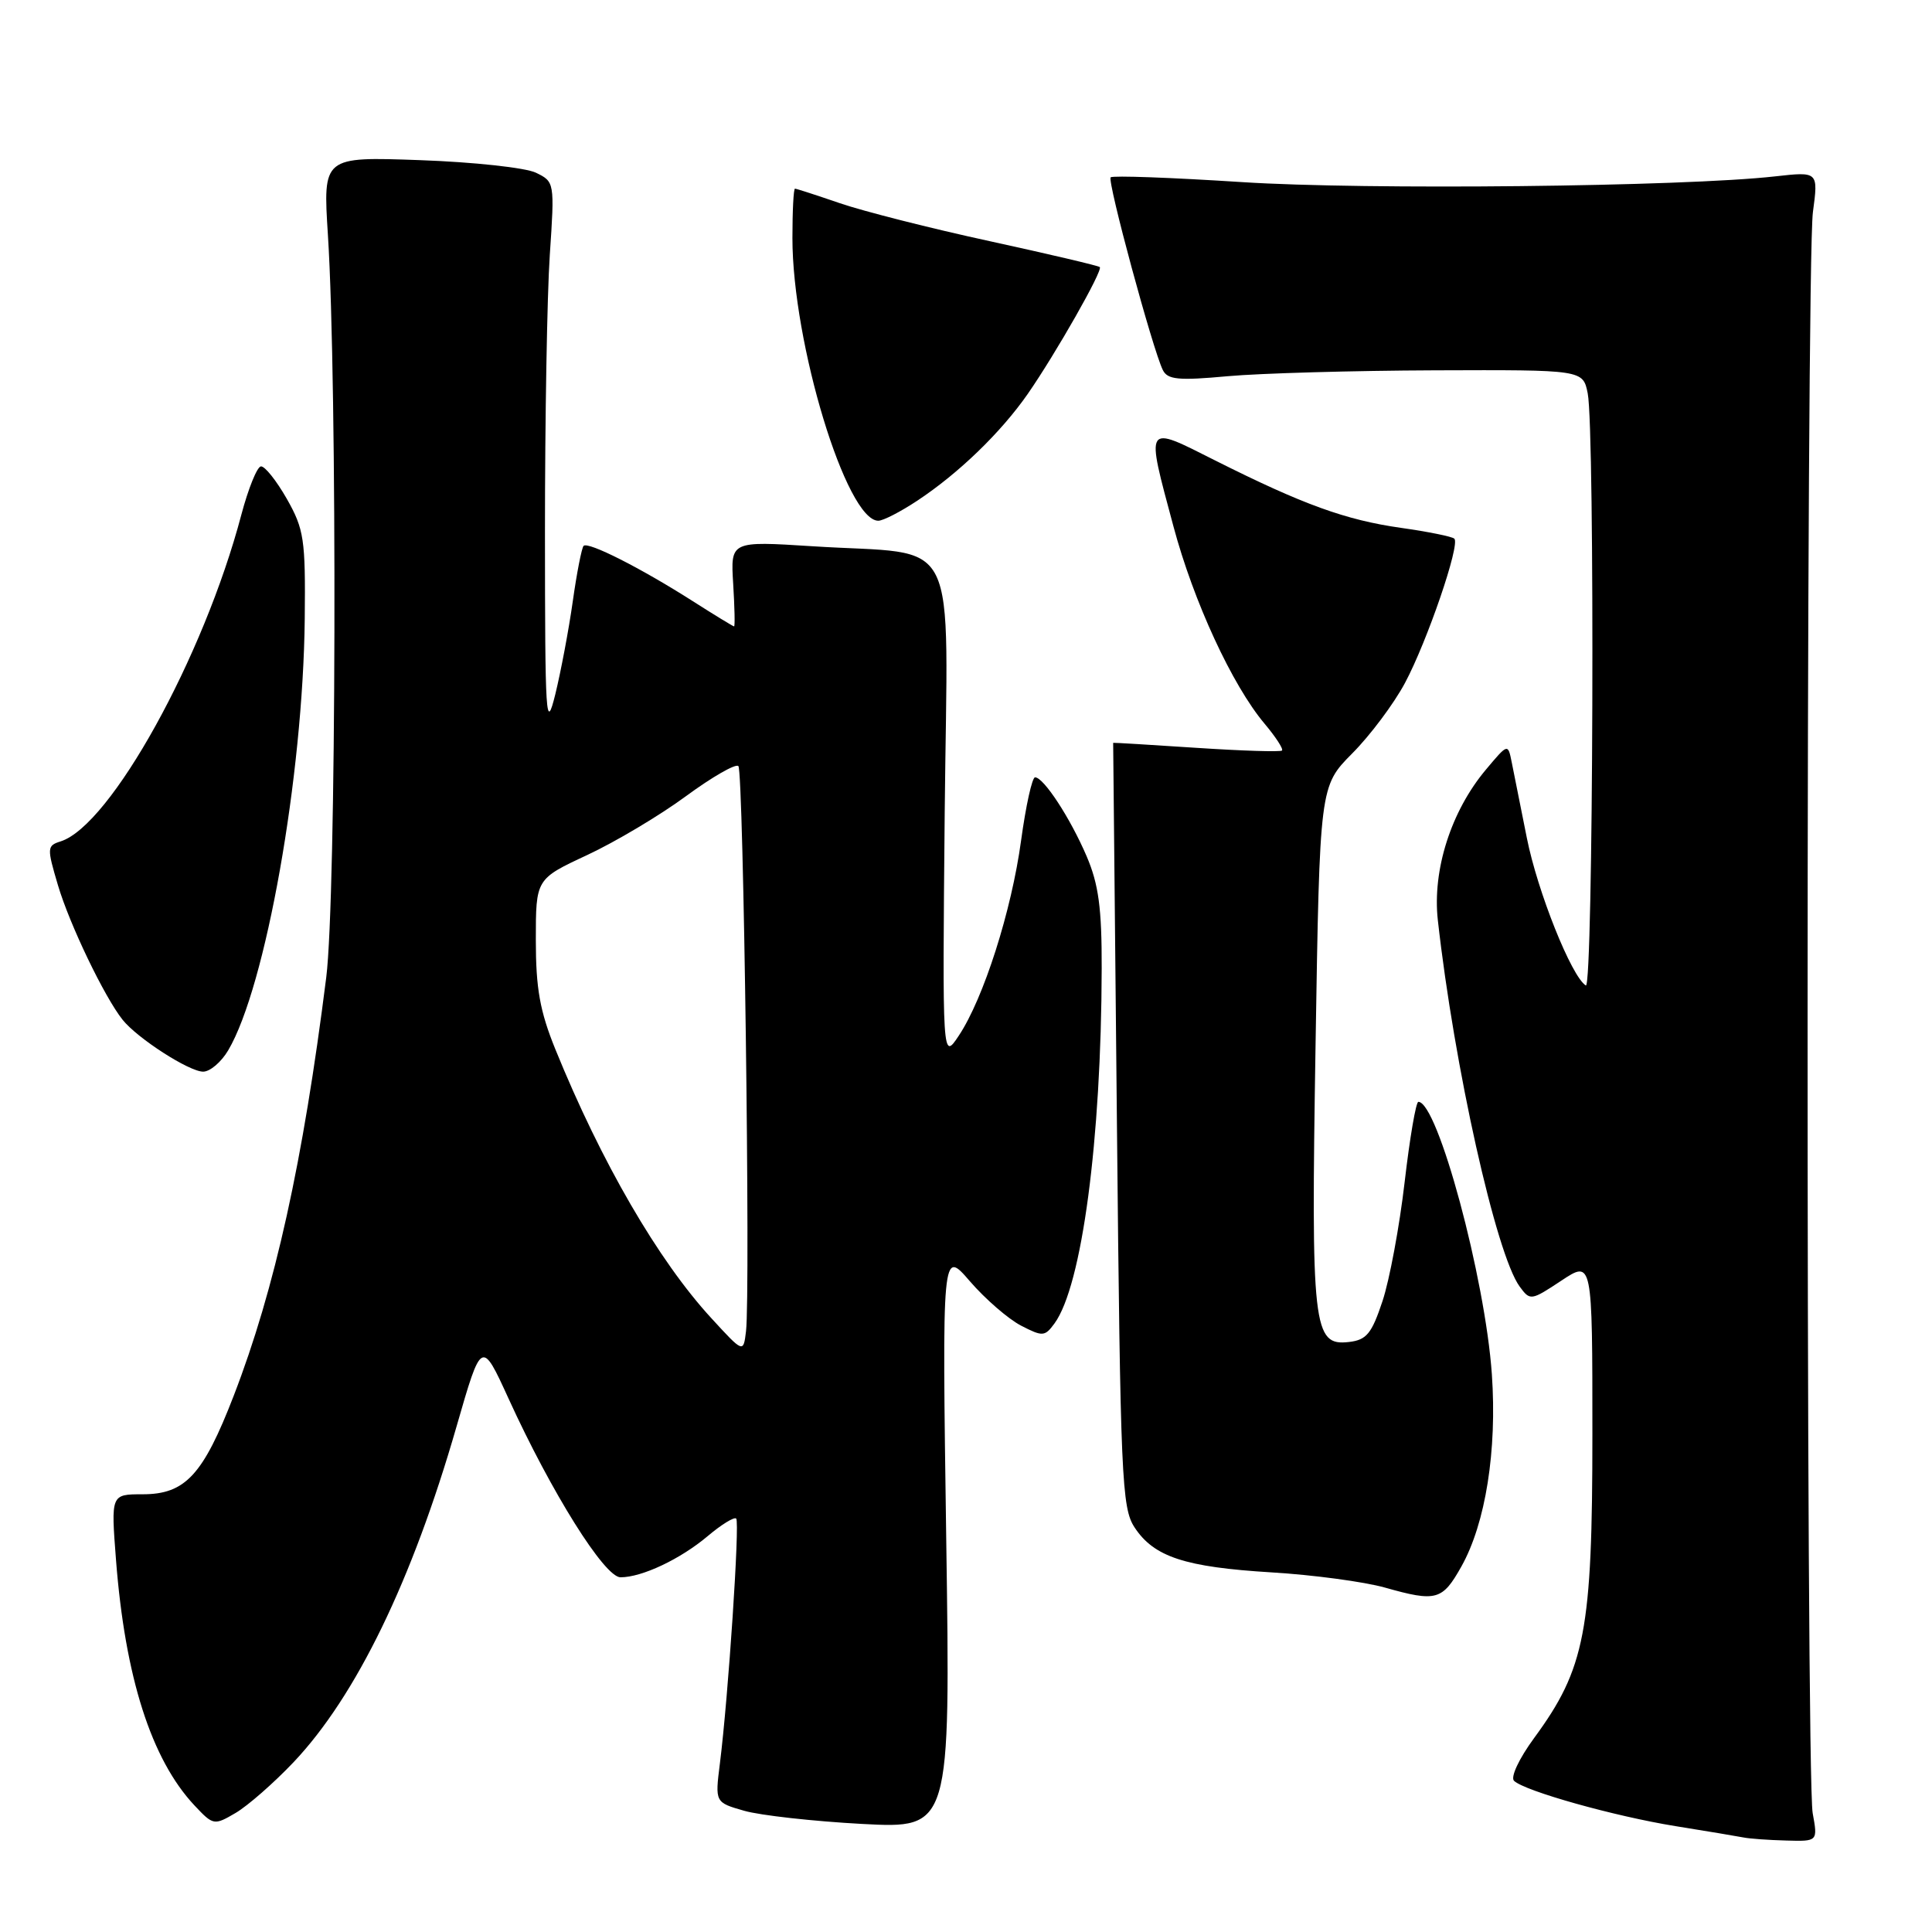 <?xml version="1.0" encoding="UTF-8" standalone="no"?>
<!DOCTYPE svg PUBLIC "-//W3C//DTD SVG 1.1//EN" "http://www.w3.org/Graphics/SVG/1.1/DTD/svg11.dtd" >
<svg xmlns="http://www.w3.org/2000/svg" xmlns:xlink="http://www.w3.org/1999/xlink" version="1.1" viewBox="0 0 256 256">
 <g >
 <path fill="currentColor"
d=" M 240.19 240.25 C 239.27 235.24 239.30 35.00 240.22 28.11 C 240.94 22.73 240.94 22.73 235.22 23.37 C 223.06 24.74 180.95 25.19 164.57 24.13 C 155.25 23.53 147.42 23.24 147.17 23.50 C 146.69 23.98 152.74 46.32 154.08 49.03 C 154.71 50.31 156.14 50.45 162.67 49.85 C 166.98 49.46 179.33 49.11 190.12 49.07 C 209.75 49.00 209.75 49.00 210.38 52.12 C 211.35 57.00 211.12 131.19 210.13 130.58 C 208.23 129.41 203.72 118.12 202.31 111.01 C 201.49 106.88 200.59 102.38 200.31 101.00 C 199.81 98.50 199.81 98.50 196.89 101.98 C 192.27 107.48 189.78 115.29 190.52 121.92 C 192.69 141.35 198.24 166.21 201.36 170.47 C 202.75 172.37 202.86 172.36 206.89 169.69 C 211.00 166.97 211.00 166.97 211.00 190.02 C 211.00 216.10 210.05 221.08 203.27 230.31 C 201.27 233.04 200.12 235.50 200.62 235.97 C 202.05 237.33 213.91 240.66 222.00 241.97 C 226.12 242.63 230.18 243.31 231.00 243.47 C 231.82 243.64 234.38 243.82 236.69 243.88 C 240.87 244.00 240.87 244.00 240.19 240.25 Z  M 38.90 233.50 C 47.18 224.75 54.62 209.43 60.49 189.03 C 63.81 177.50 63.81 177.50 67.39 185.33 C 73.06 197.75 80.10 209.00 82.22 209.00 C 85.07 209.00 90.16 206.59 93.79 203.53 C 95.60 202.00 97.30 200.96 97.55 201.22 C 98.04 201.71 96.51 224.74 95.39 233.67 C 94.74 238.83 94.74 238.83 98.62 239.94 C 100.75 240.55 107.77 241.33 114.22 241.68 C 125.94 242.30 125.94 242.30 125.38 203.90 C 124.83 165.50 124.83 165.50 128.52 169.78 C 130.55 172.13 133.60 174.77 135.29 175.65 C 138.16 177.13 138.44 177.11 139.72 175.37 C 143.36 170.40 145.93 151.07 145.98 128.33 C 146.00 120.33 145.57 117.17 143.99 113.47 C 141.81 108.38 138.29 103.00 137.15 103.00 C 136.76 103.00 135.93 106.77 135.30 111.37 C 134.03 120.71 130.33 132.30 127.04 137.24 C 124.87 140.50 124.87 140.50 125.18 107.55 C 125.55 69.64 127.55 73.66 107.65 72.38 C 96.80 71.69 96.80 71.69 97.15 77.34 C 97.34 80.46 97.40 83.00 97.27 83.00 C 97.14 83.00 94.67 81.49 91.77 79.64 C 84.93 75.28 77.93 71.73 77.33 72.33 C 77.08 72.59 76.43 75.89 75.90 79.65 C 75.37 83.42 74.32 88.97 73.58 92.00 C 72.33 97.05 72.22 95.27 72.21 70.50 C 72.21 55.65 72.49 39.13 72.85 33.80 C 73.50 24.15 73.48 24.08 71.00 22.88 C 69.62 22.22 62.72 21.47 55.65 21.22 C 42.79 20.76 42.79 20.76 43.45 31.13 C 44.71 50.88 44.56 118.91 43.23 129.50 C 40.15 153.97 36.43 170.80 30.97 184.94 C 26.91 195.45 24.55 198.00 18.90 198.00 C 14.70 198.00 14.70 198.00 15.37 206.68 C 16.57 222.22 20.04 233.11 25.76 239.22 C 28.26 241.88 28.36 241.90 31.23 240.22 C 32.84 239.27 36.29 236.25 38.90 233.50 Z  M 193.64 207.57 C 196.85 201.86 198.38 192.18 197.68 182.11 C 196.79 169.32 190.50 146.00 187.94 146.00 C 187.62 146.00 186.80 150.79 186.12 156.65 C 185.44 162.51 184.12 169.60 183.19 172.40 C 181.76 176.71 181.08 177.55 178.75 177.82 C 173.97 178.37 173.71 176.05 174.32 138.34 C 174.87 104.18 174.87 104.18 179.18 99.83 C 181.56 97.44 184.70 93.24 186.17 90.49 C 189.11 84.98 193.50 72.17 192.71 71.38 C 192.44 71.10 189.27 70.46 185.68 69.95 C 178.31 68.91 172.66 66.86 161.03 61.02 C 151.62 56.28 151.80 56.00 155.48 69.72 C 158.15 79.70 163.27 90.79 167.56 95.89 C 169.04 97.65 170.08 99.25 169.87 99.45 C 169.67 99.65 164.55 99.49 158.50 99.09 C 152.45 98.69 147.50 98.39 147.50 98.43 C 147.50 98.47 147.72 121.25 148.00 149.05 C 148.46 195.83 148.64 199.80 150.33 202.38 C 152.90 206.30 157.00 207.65 168.50 208.35 C 174.00 208.68 180.75 209.59 183.50 210.36 C 190.32 212.29 191.12 212.06 193.64 207.57 Z  M 30.24 139.17 C 35.21 130.76 40.16 102.86 40.38 82.00 C 40.49 71.45 40.29 70.13 38.00 66.09 C 36.62 63.67 35.08 61.74 34.57 61.80 C 34.06 61.86 32.90 64.74 31.98 68.20 C 26.99 87.11 14.66 109.39 8.03 111.49 C 6.22 112.06 6.21 112.34 7.68 117.30 C 9.23 122.52 13.83 132.09 16.24 135.12 C 18.20 137.58 25.06 142.00 26.92 142.00 C 27.83 142.00 29.32 140.73 30.24 139.17 Z  M 121.52 66.36 C 127.02 62.73 132.62 57.31 136.18 52.20 C 139.91 46.82 146.16 35.83 145.73 35.39 C 145.55 35.21 138.99 33.67 131.16 31.96 C 123.32 30.26 114.39 27.99 111.30 26.93 C 108.21 25.87 105.53 25.00 105.34 25.00 C 105.15 25.00 105.00 27.94 105.00 31.54 C 105.00 45.47 112.15 69.00 116.38 69.00 C 117.02 69.00 119.33 67.81 121.52 66.36 Z  M 94.26 174.67 C 87.23 167.03 79.67 154.00 73.59 139.04 C 71.54 133.99 71.00 130.97 71.00 124.56 C 71.00 116.47 71.00 116.47 77.80 113.30 C 81.53 111.56 87.43 108.05 90.89 105.50 C 94.36 102.95 97.49 101.15 97.84 101.51 C 98.52 102.19 99.45 171.39 98.85 176.40 C 98.50 179.29 98.50 179.29 94.26 174.67 Z "/>
</g>
</svg>
